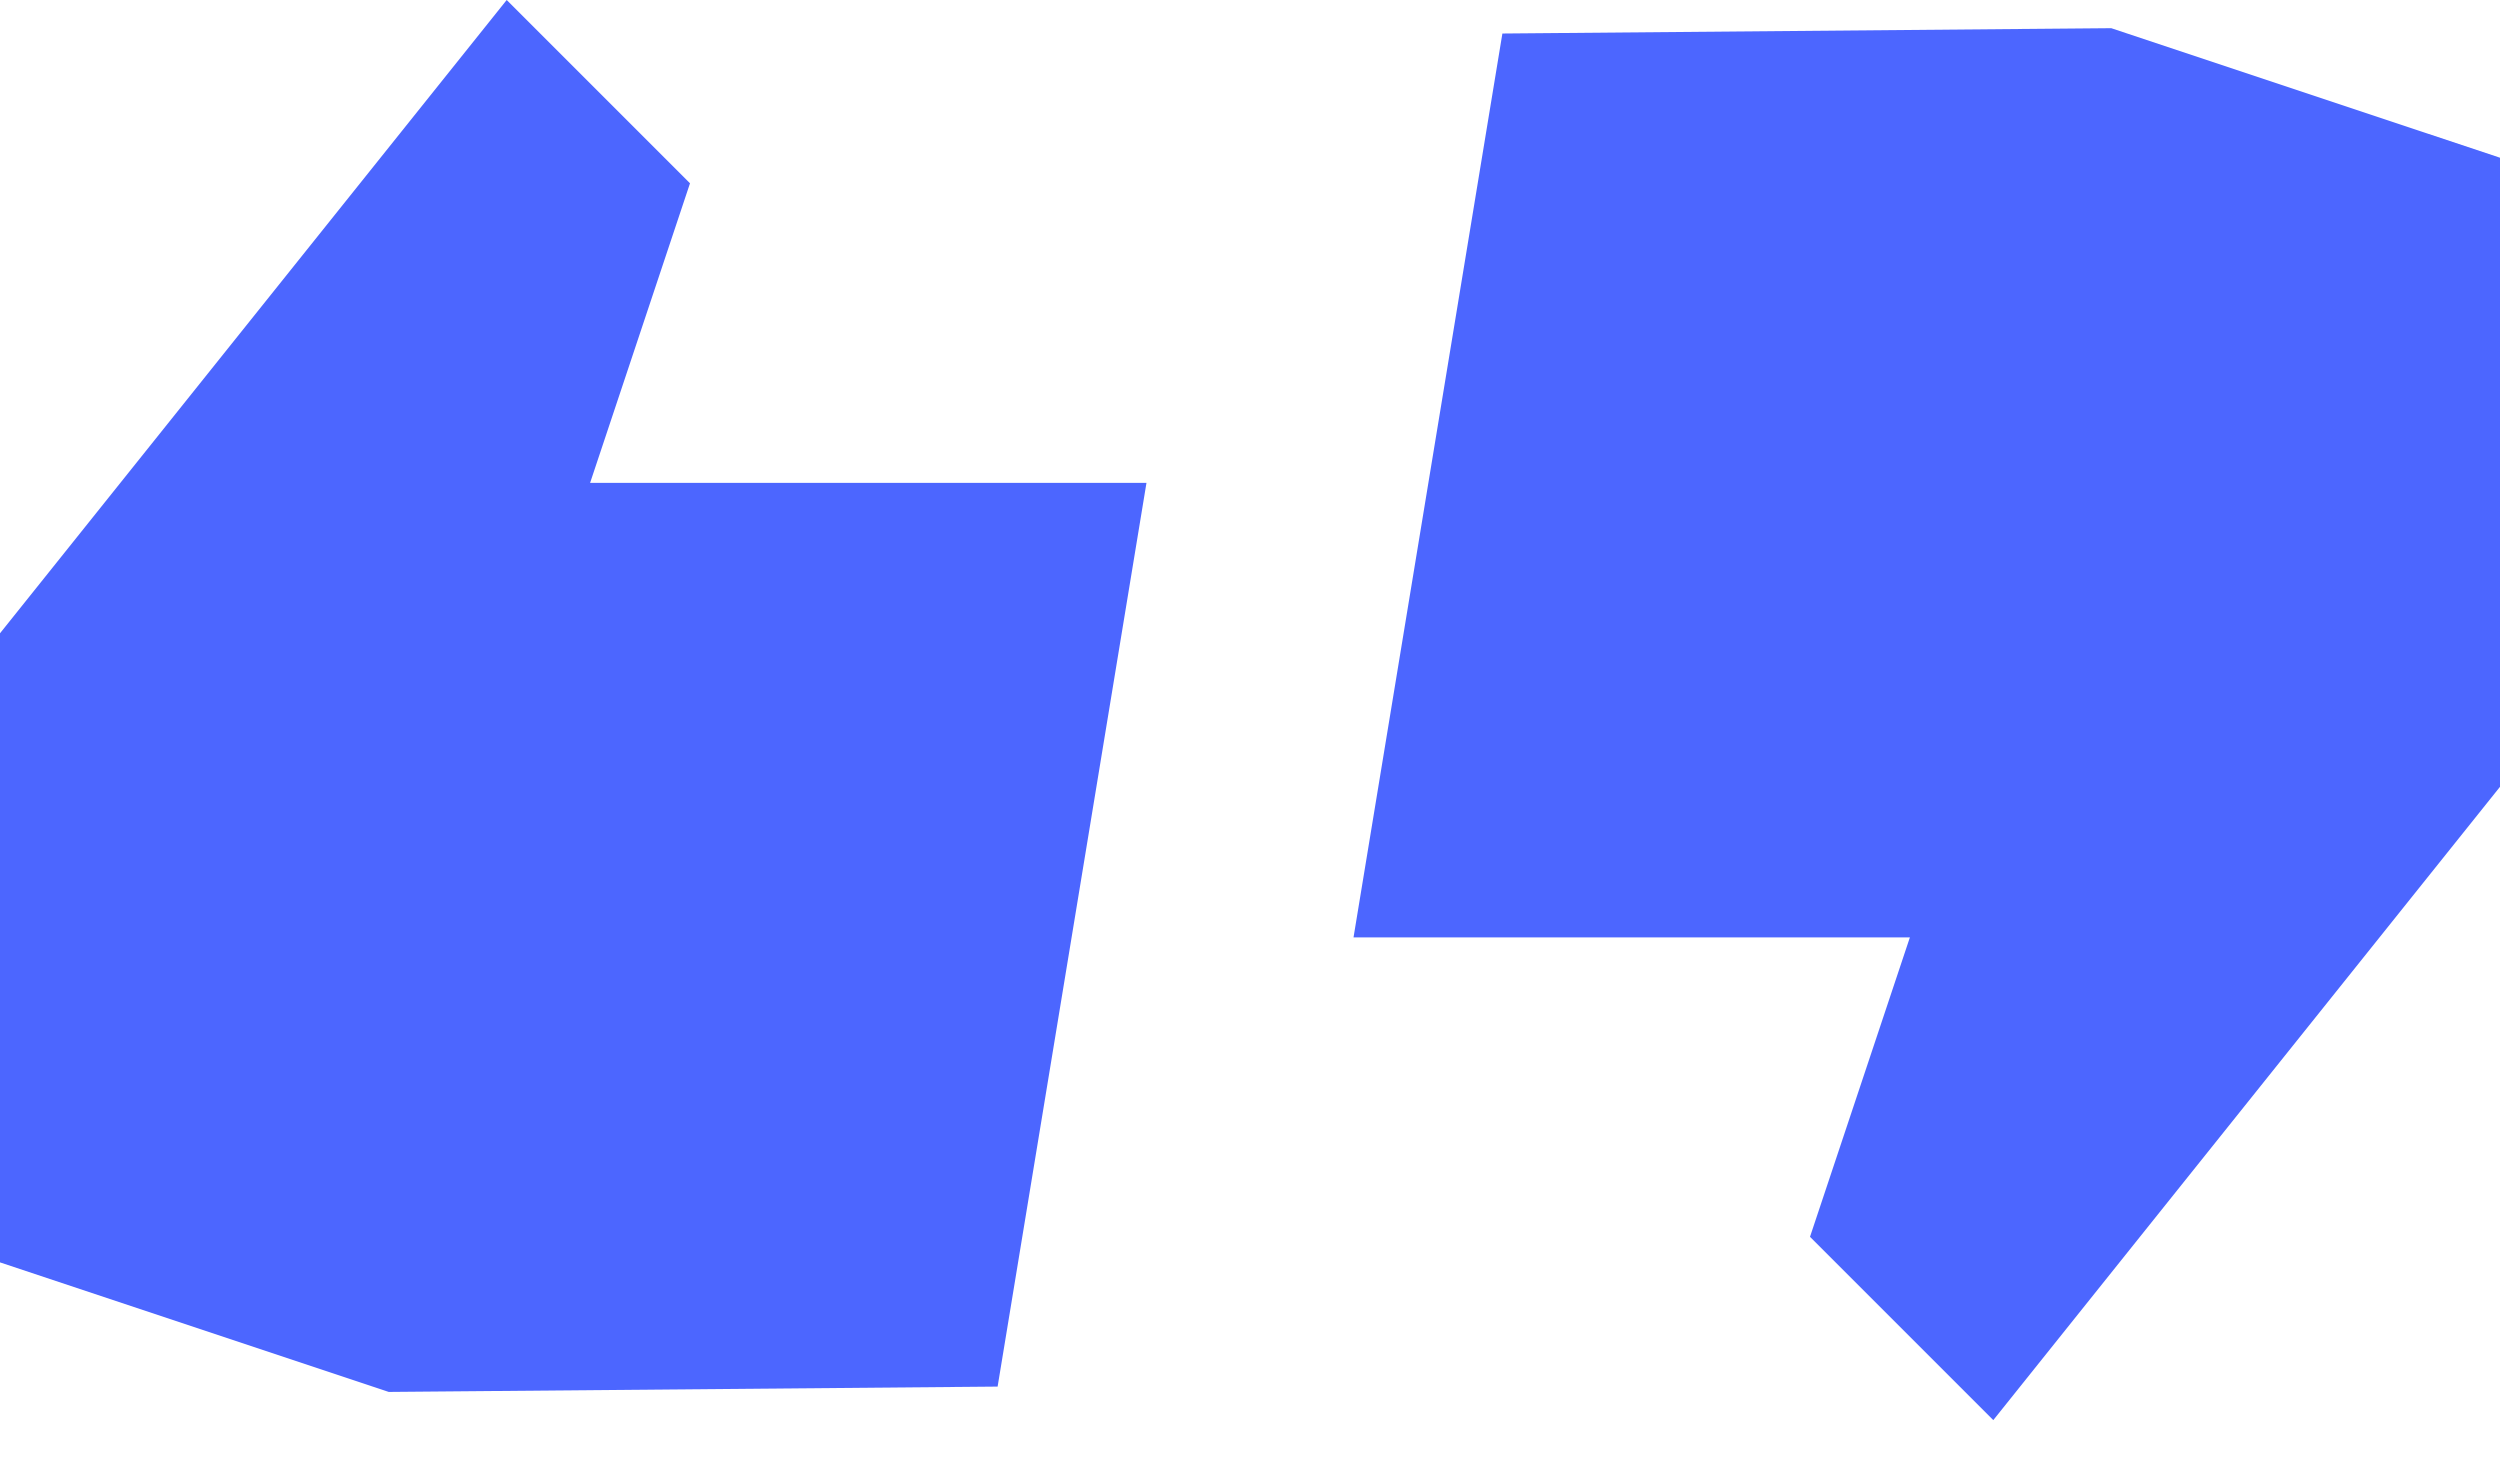 <?xml version="1.0" encoding="UTF-8"?>
<svg width="22px" height="13px" viewBox="0 0 22 13" version="1.1" xmlns="http://www.w3.org/2000/svg" xmlns:xlink="http://www.w3.org/1999/xlink">
    <!-- Generator: Sketch 61 (89581) - https://sketch.com -->
    <title>Icon / Challanged / v5</title>
    <desc>Created with Sketch.</desc>
    <g id="Symbols" stroke="none" stroke-width="1" fill="none" fill-rule="evenodd">
        <g id="Table-list-/-Projects" transform="translate(-1189, -42)" fill="#4C66FF">
            <g id="Icon-/-Challanged-/-v5" transform="translate(1187, 35)">
                <path d="M5.421,19.249 L2,18.109 L2,12.573 L6.459,7 L8.072,8.613 L7.193,11.249 L12.089,11.249 L10.779,19.202 L5.421,19.249 Z M19.541,19.497 L17.928,17.884 L18.807,15.249 L13.911,15.249 L15.221,7.295 L20.579,7.248 L24,8.388 L24,13.924 L19.541,19.497 Z" id="Shape"></path>
            </g>
        </g>
    </g>
</svg>